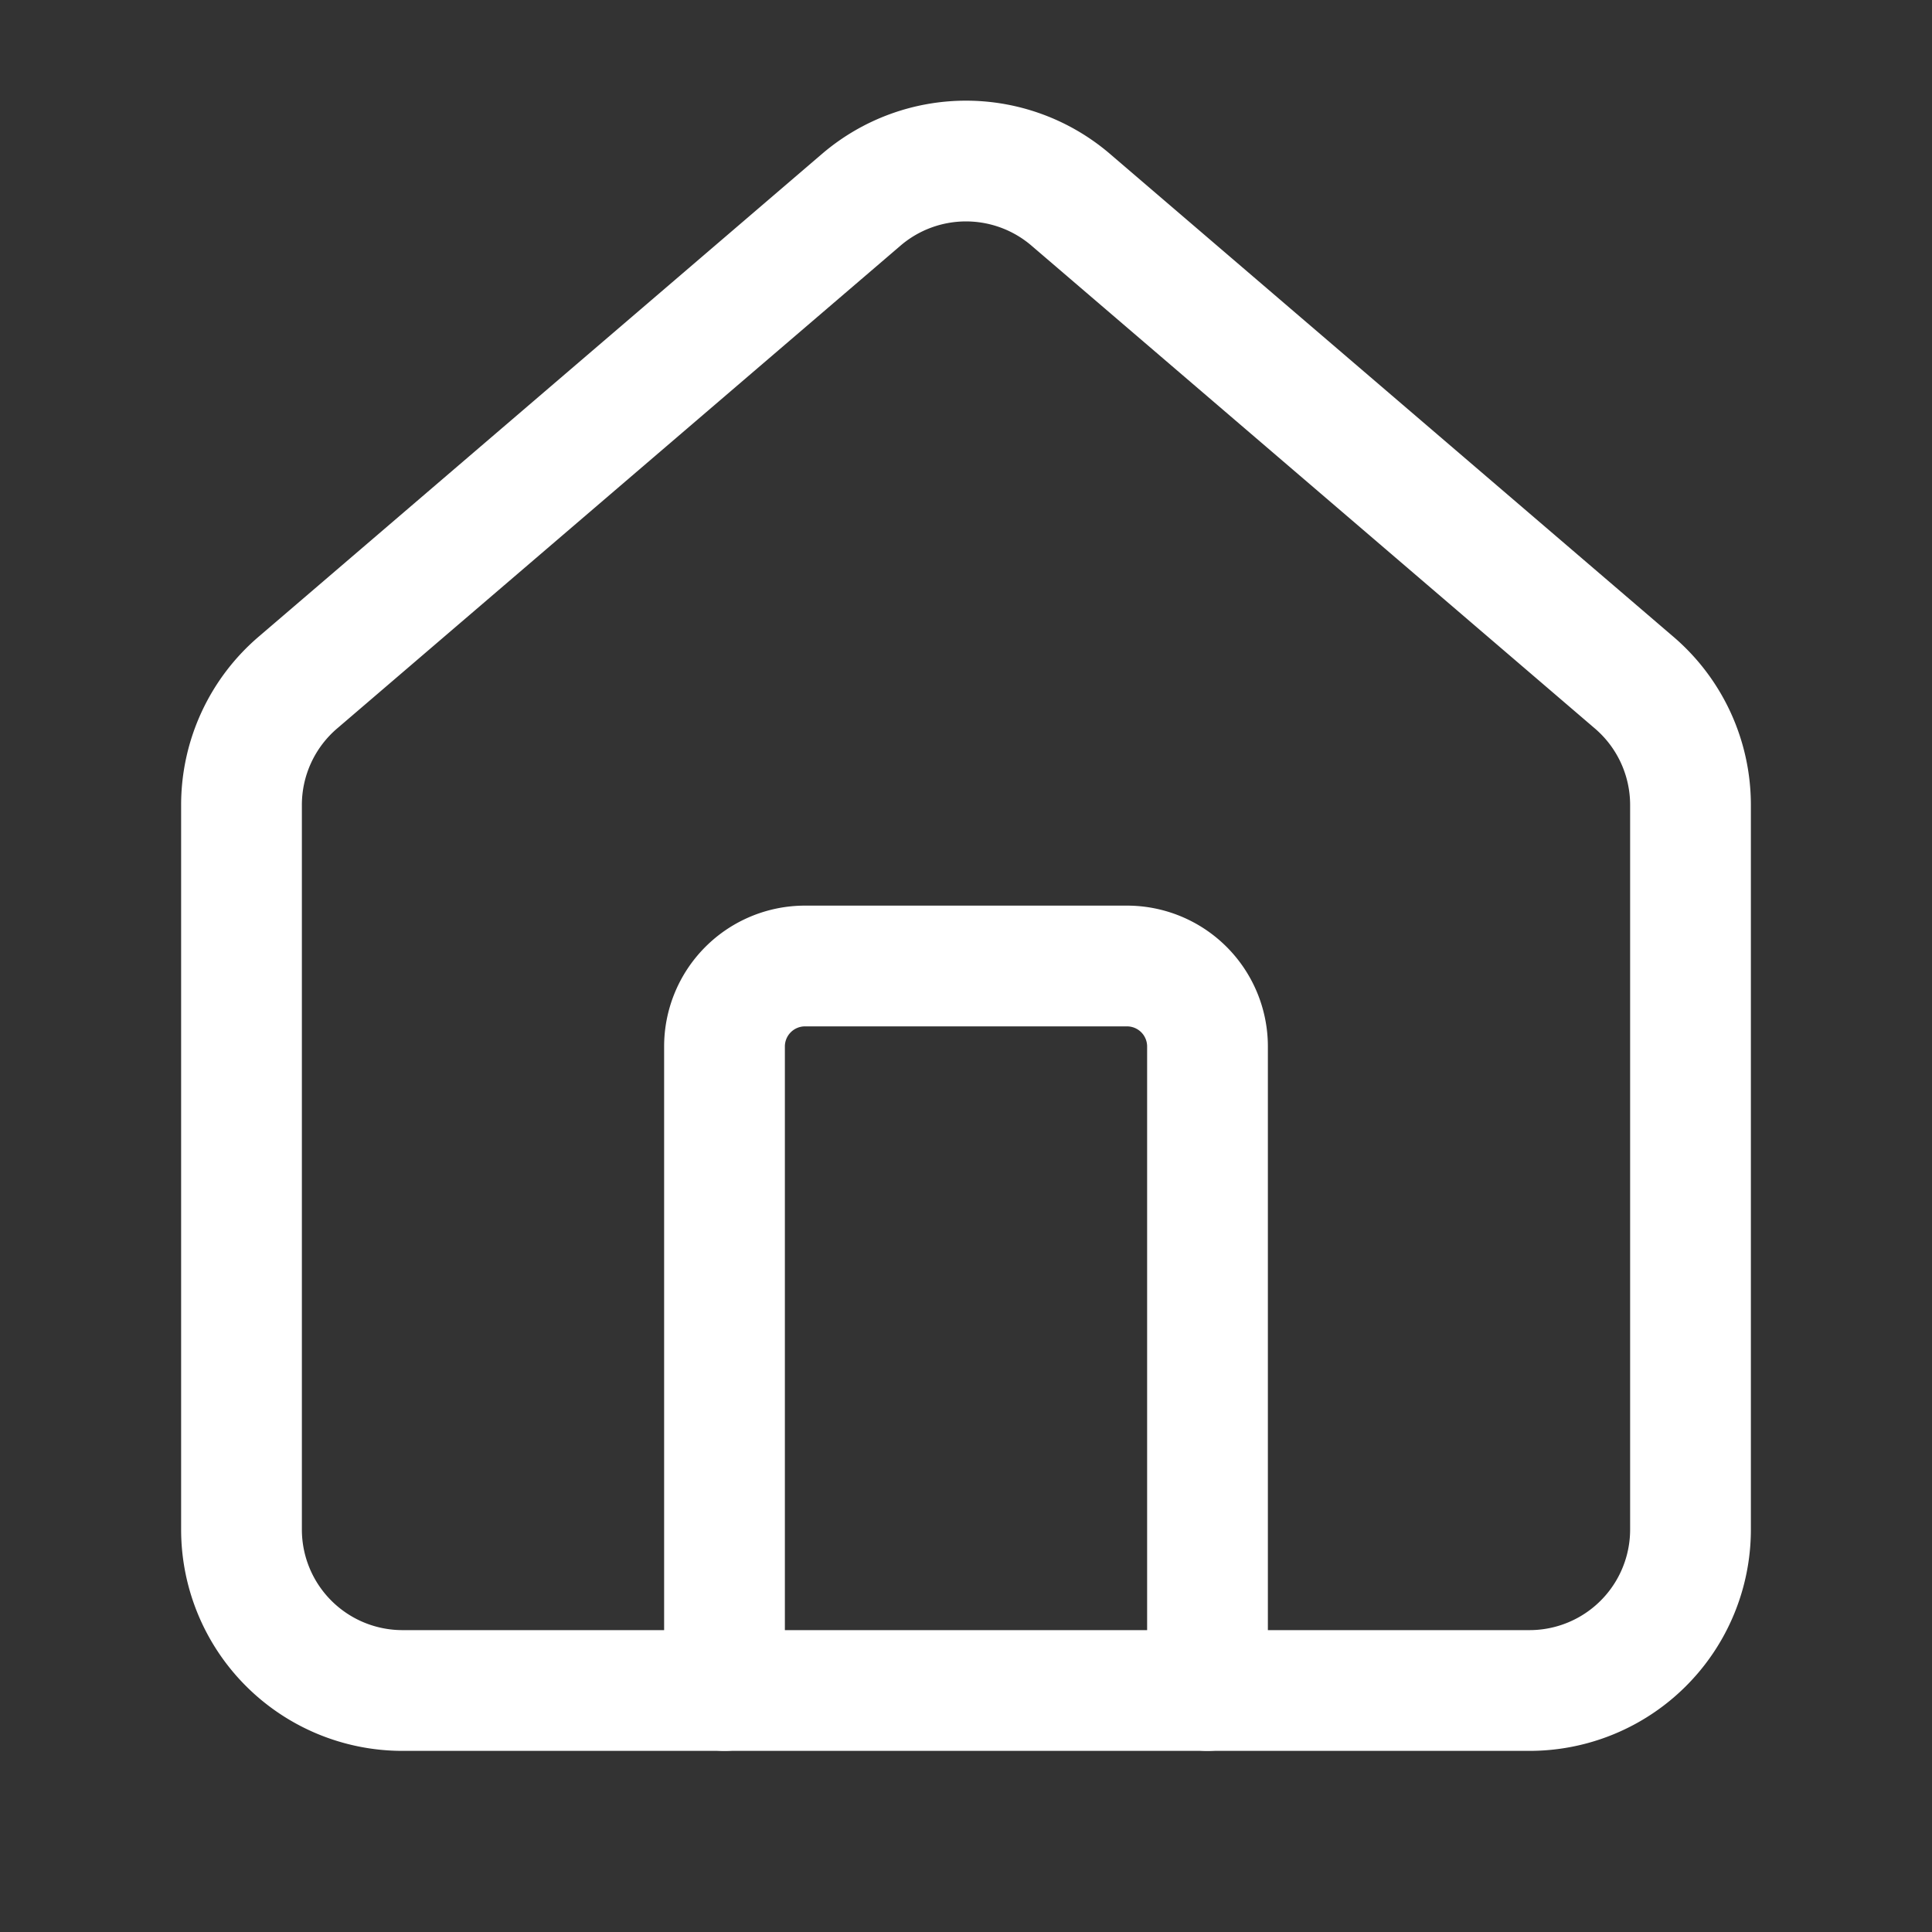 <svg xmlns="http://www.w3.org/2000/svg" width="32" height="32" viewBox="0 0 24 24" fill="none" stroke="#ffffff" stroke-width="1.5" stroke-linecap="round" stroke-linejoin="round" class="lucide lucide-house-icon lucide-house">
	<rect x="0" y="0" width="24" height="24" fill="#333333" stroke="none"/>
	<path d="M15 21v-8a1 1 0 0 0-1-1h-4a1 1 0 0 0-1 1v8" />
	<path d="M3 10a2 2 0 0 1 .709-1.528l7-5.999a2 2 0 0 1 2.582 0l7 5.999A2 2 0 0 1 21 10v9a2 2 0 0 1-2 2H5a2 2 0 0 1-2-2z" />
</svg>